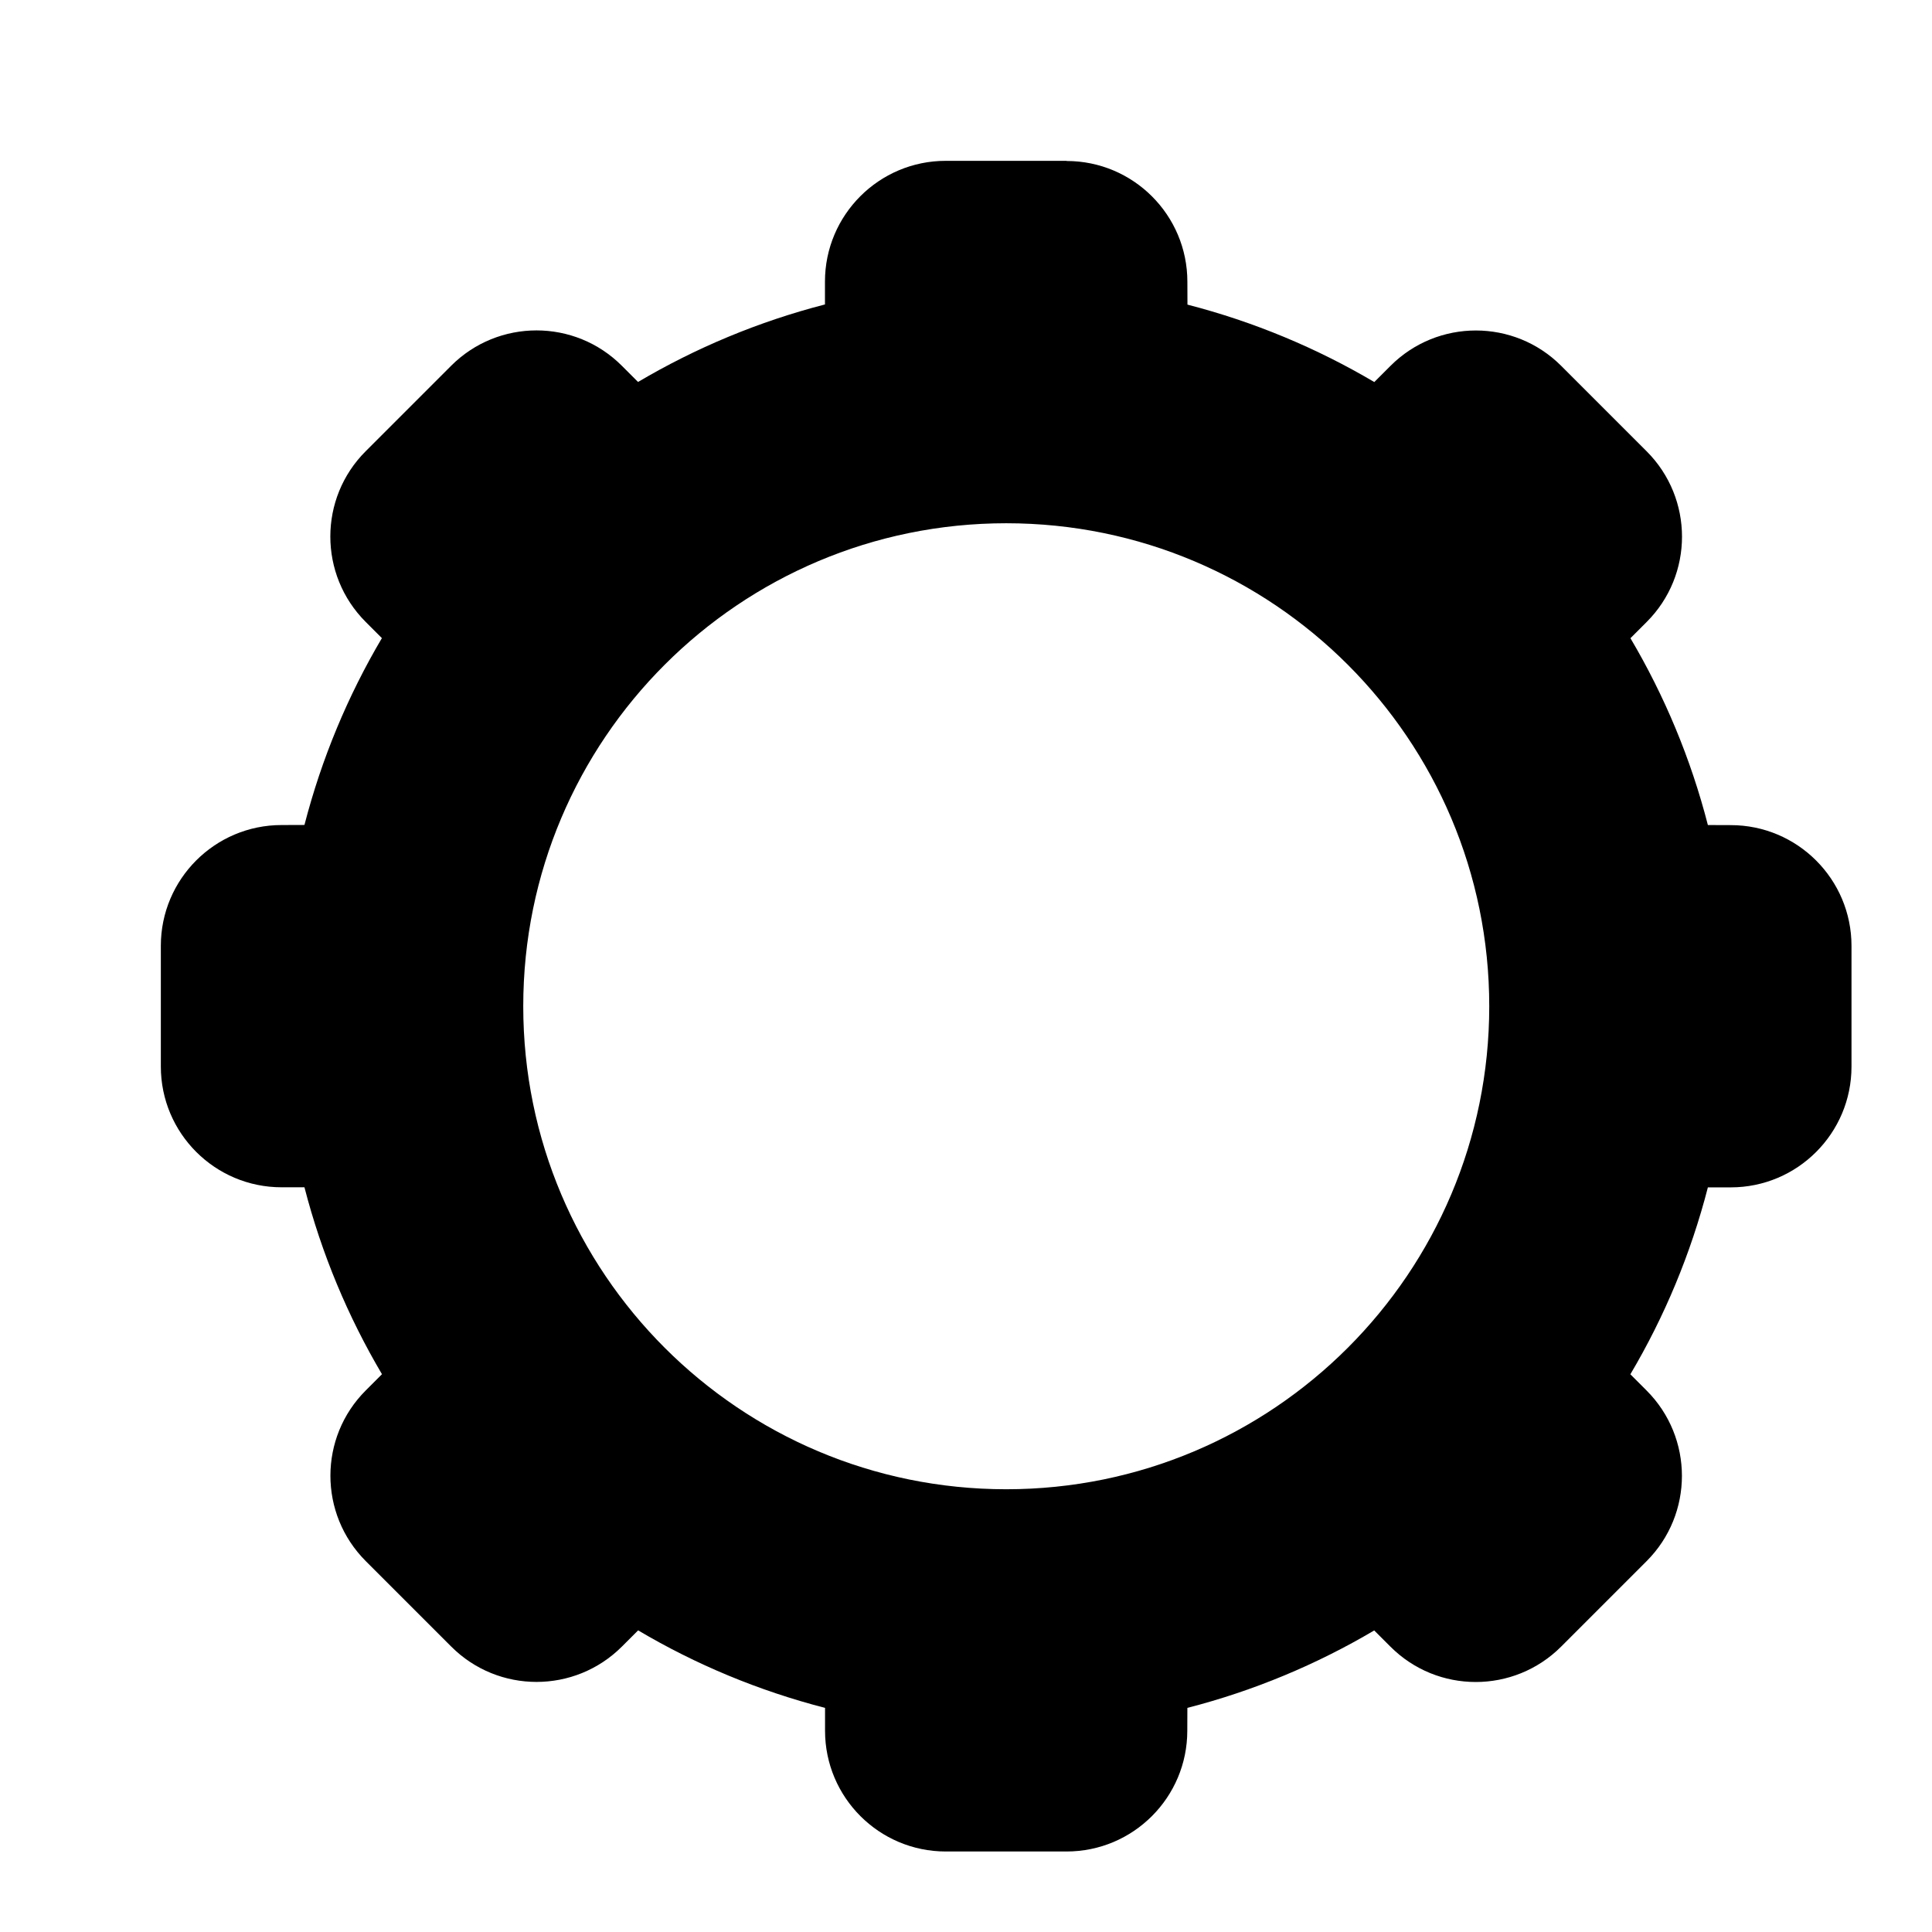 <!-- Generated by IcoMoon.io -->
<svg version="1.1" xmlns="http://www.w3.org/2000/svg" width="24" height="24" viewBox="0 0 24 24">
  <title>tab-settings</title>
  <path
    d="M13.25 2c0.828 0 1.5 0.672 1.5 1.5l0.001 0.284c0.825 0.213 1.605 0.539 2.321 0.962l0.201-0.201c0.586-0.586 1.536-0.586 2.121 0l1.061 1.061c0.586 0.586 0.586 1.536 0 2.121l-0.201 0.201c0.423 0.716 0.75 1.496 0.962 2.321l0.284 0.001c0.828 0 1.5 0.672 1.5 1.5v1.5c0 0.828-0.672 1.5-1.5 1.5h-0.284c-0.213 0.826-0.539 1.606-0.963 2.322l0.201 0.201c0.586 0.586 0.586 1.536 0 2.121l-1.061 1.061c-0.586 0.586-1.536 0.586-2.121 0l-0.201-0.201c-0.716 0.423-1.496 0.75-2.321 0.962l-0.001 0.284c0 0.828-0.672 1.5-1.5 1.5h-1.5c-0.828 0-1.5-0.672-1.5-1.5v-0.284c-0.826-0.213-1.606-0.539-2.322-0.963l-0.201 0.201c-0.586 0.586-1.536 0.586-2.121 0l-1.061-1.061c-0.586-0.586-0.586-1.536 0-2.121l0.201-0.201c-0.423-0.716-0.75-1.496-0.963-2.322h-0.284c-0.828 0-1.5-0.672-1.5-1.5v-1.5c0-0.828 0.672-1.5 1.5-1.5l0.284-0.001c0.213-0.825 0.539-1.605 0.962-2.321l-0.201-0.201c-0.586-0.586-0.586-1.536 0-2.121l1.061-1.061c0.586-0.586 1.536-0.586 2.121 0l0.201 0.201c0.716-0.423 1.496-0.75 2.322-0.963v-0.284c0-0.828 0.672-1.5 1.5-1.5h1.5zM12.5 6.5c-3.314 0-6 2.686-6 6s2.686 6 6 6c3.314 0 6-2.686 6-6s-2.686-6-6-6z"></path>
</svg>
